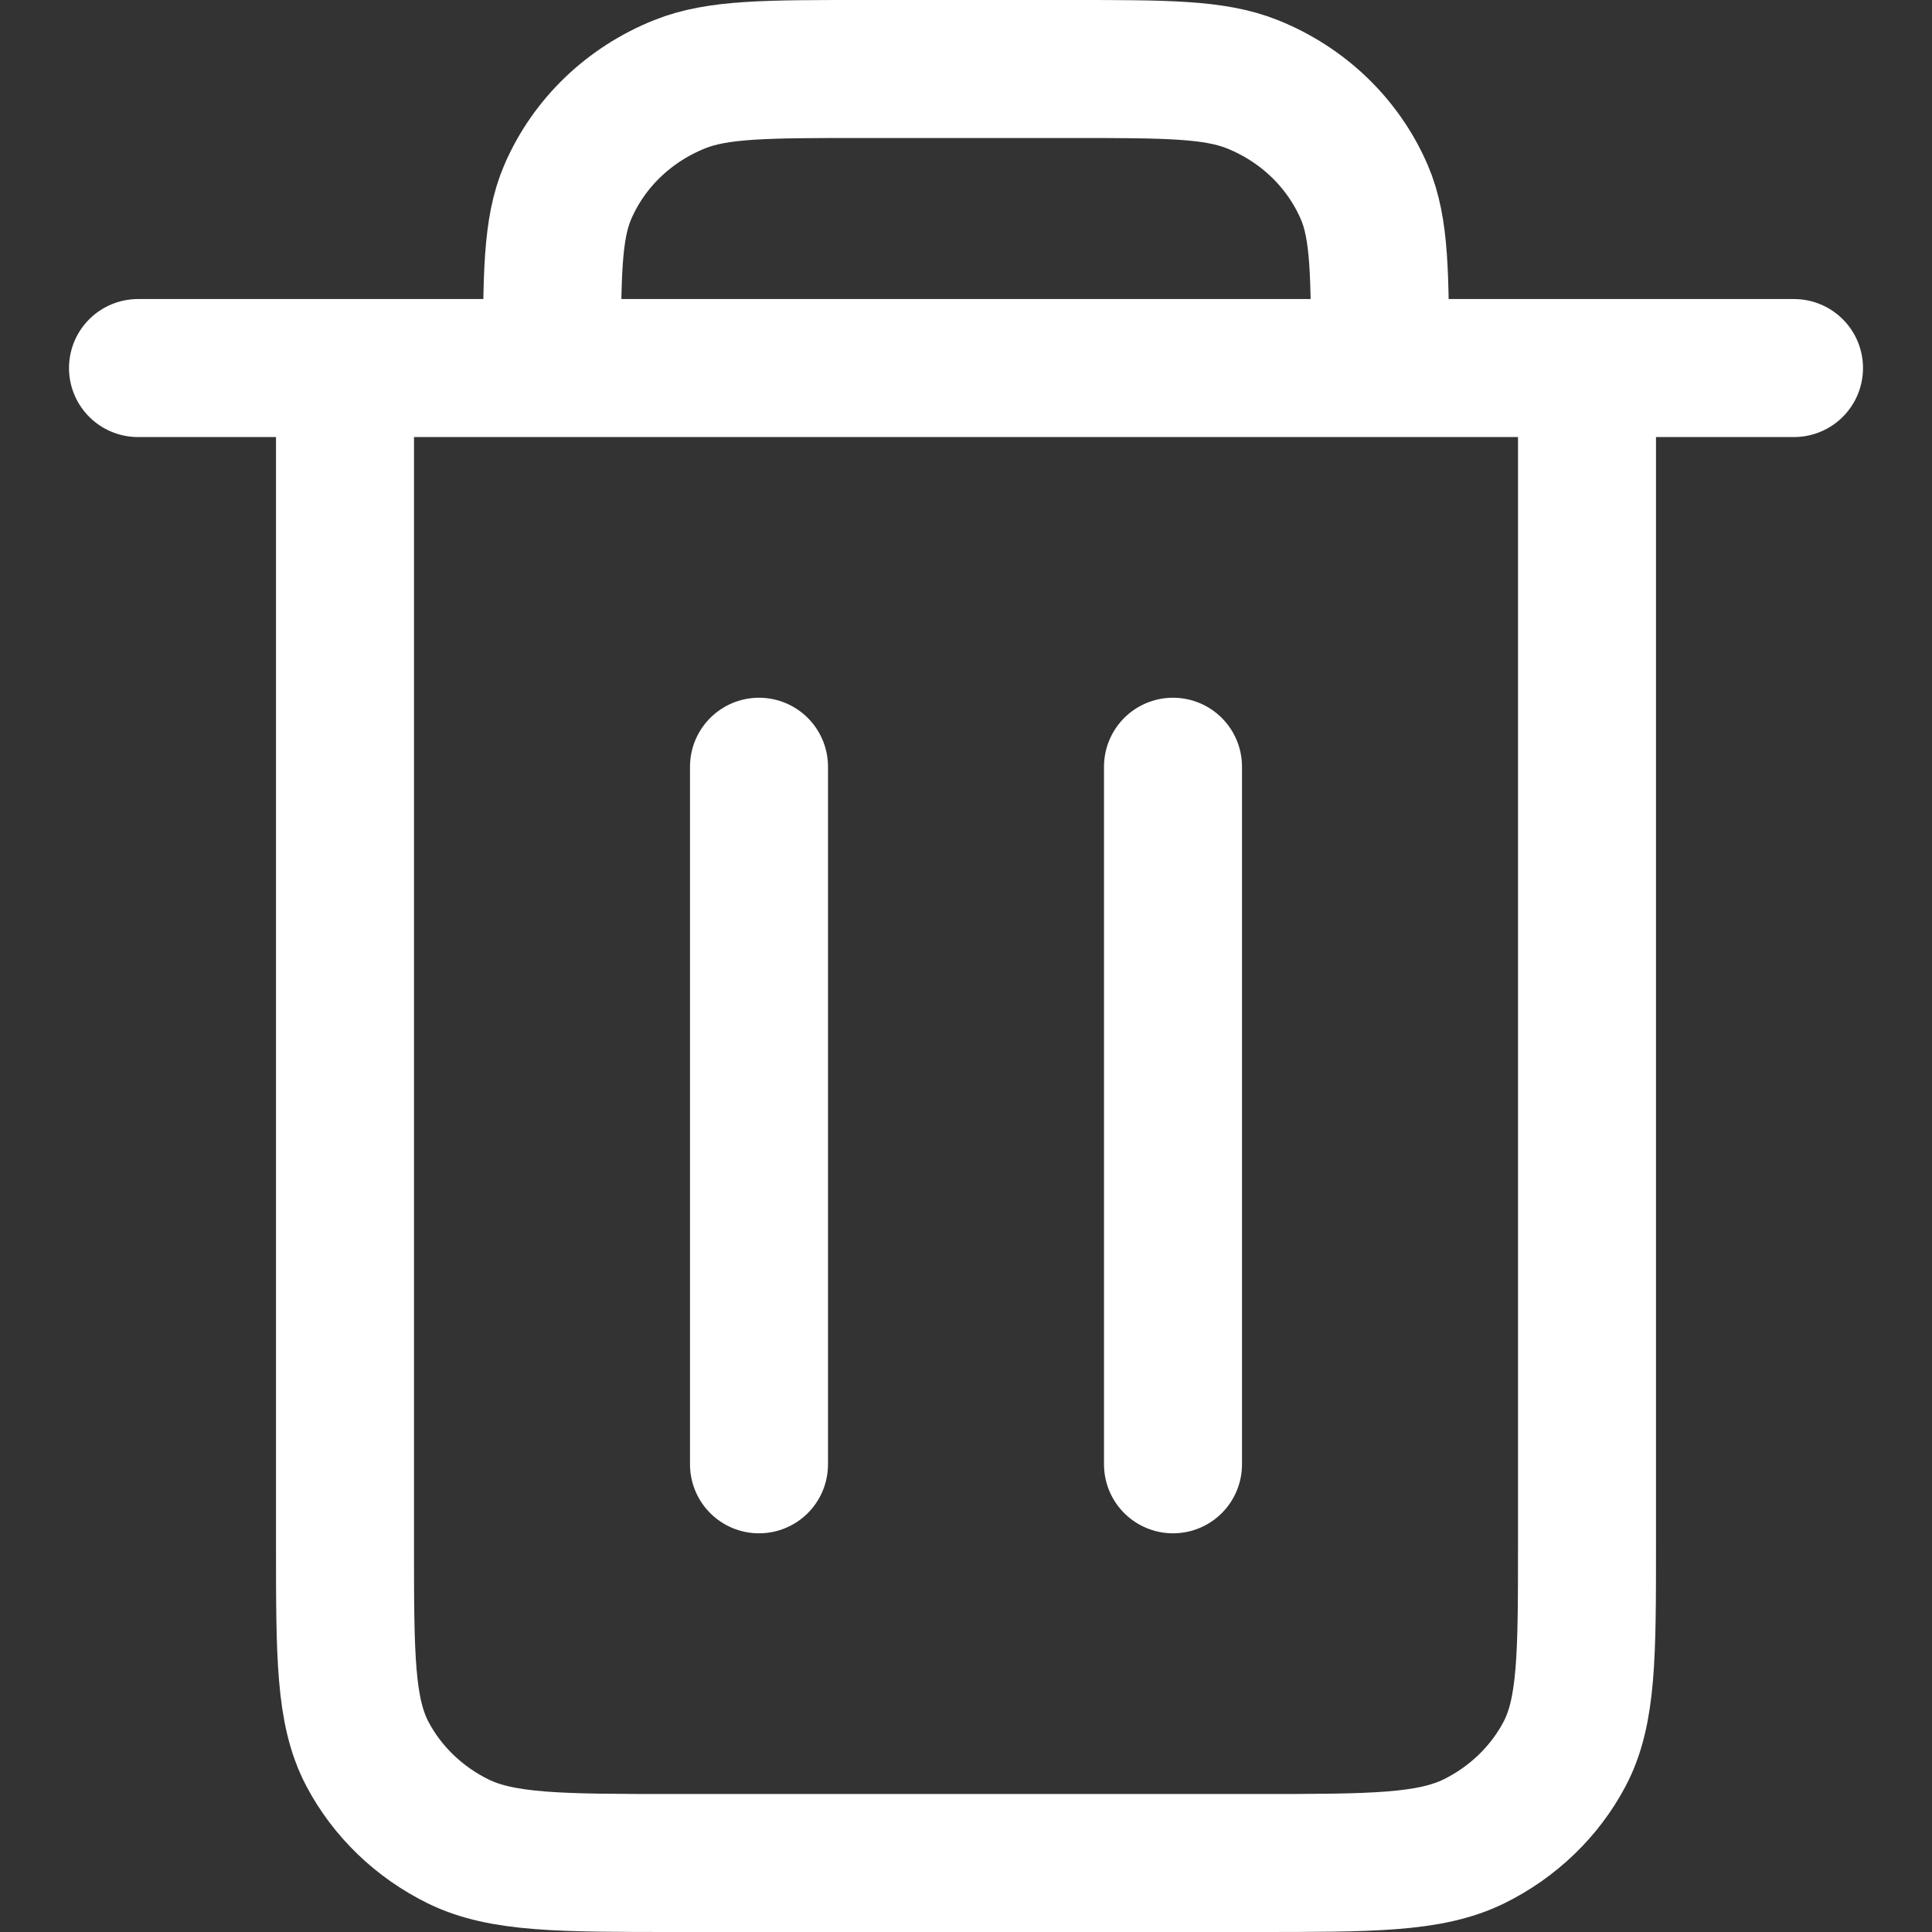 <svg width="14" height="14" viewBox="0 0 14 14" fill="none" xmlns="http://www.w3.org/2000/svg">
<rect x="0" y="0" width="14" height="14" fill="#333333" stroke="none"/>
<path d="M8.5 5.556V10.611M5.5 5.556V10.611M2.5 2.667V11.189C2.5 11.998 2.5 12.402 2.663 12.711C2.807 12.983 3.037 13.204 3.319 13.343C3.639 13.5 4.059 13.5 4.898 13.5H9.102C9.941 13.5 10.36 13.5 10.681 13.343C10.963 13.204 11.193 12.983 11.337 12.711C11.5 12.402 11.5 11.998 11.5 11.191V2.667M2.5 2.667H4M2.5 2.667H1M4 2.667H10M4 2.667C4 1.994 4 1.657 4.114 1.392C4.266 1.038 4.558 0.757 4.926 0.61C5.201 0.5 5.551 0.5 6.25 0.5H7.75C8.449 0.5 8.798 0.5 9.074 0.61C9.442 0.757 9.733 1.038 9.886 1.392C10 1.657 10 1.994 10 2.667M10 2.667H11.5M11.5 2.667H13" stroke="white" stroke-linecap="round" stroke-linejoin="round"/>
</svg>
